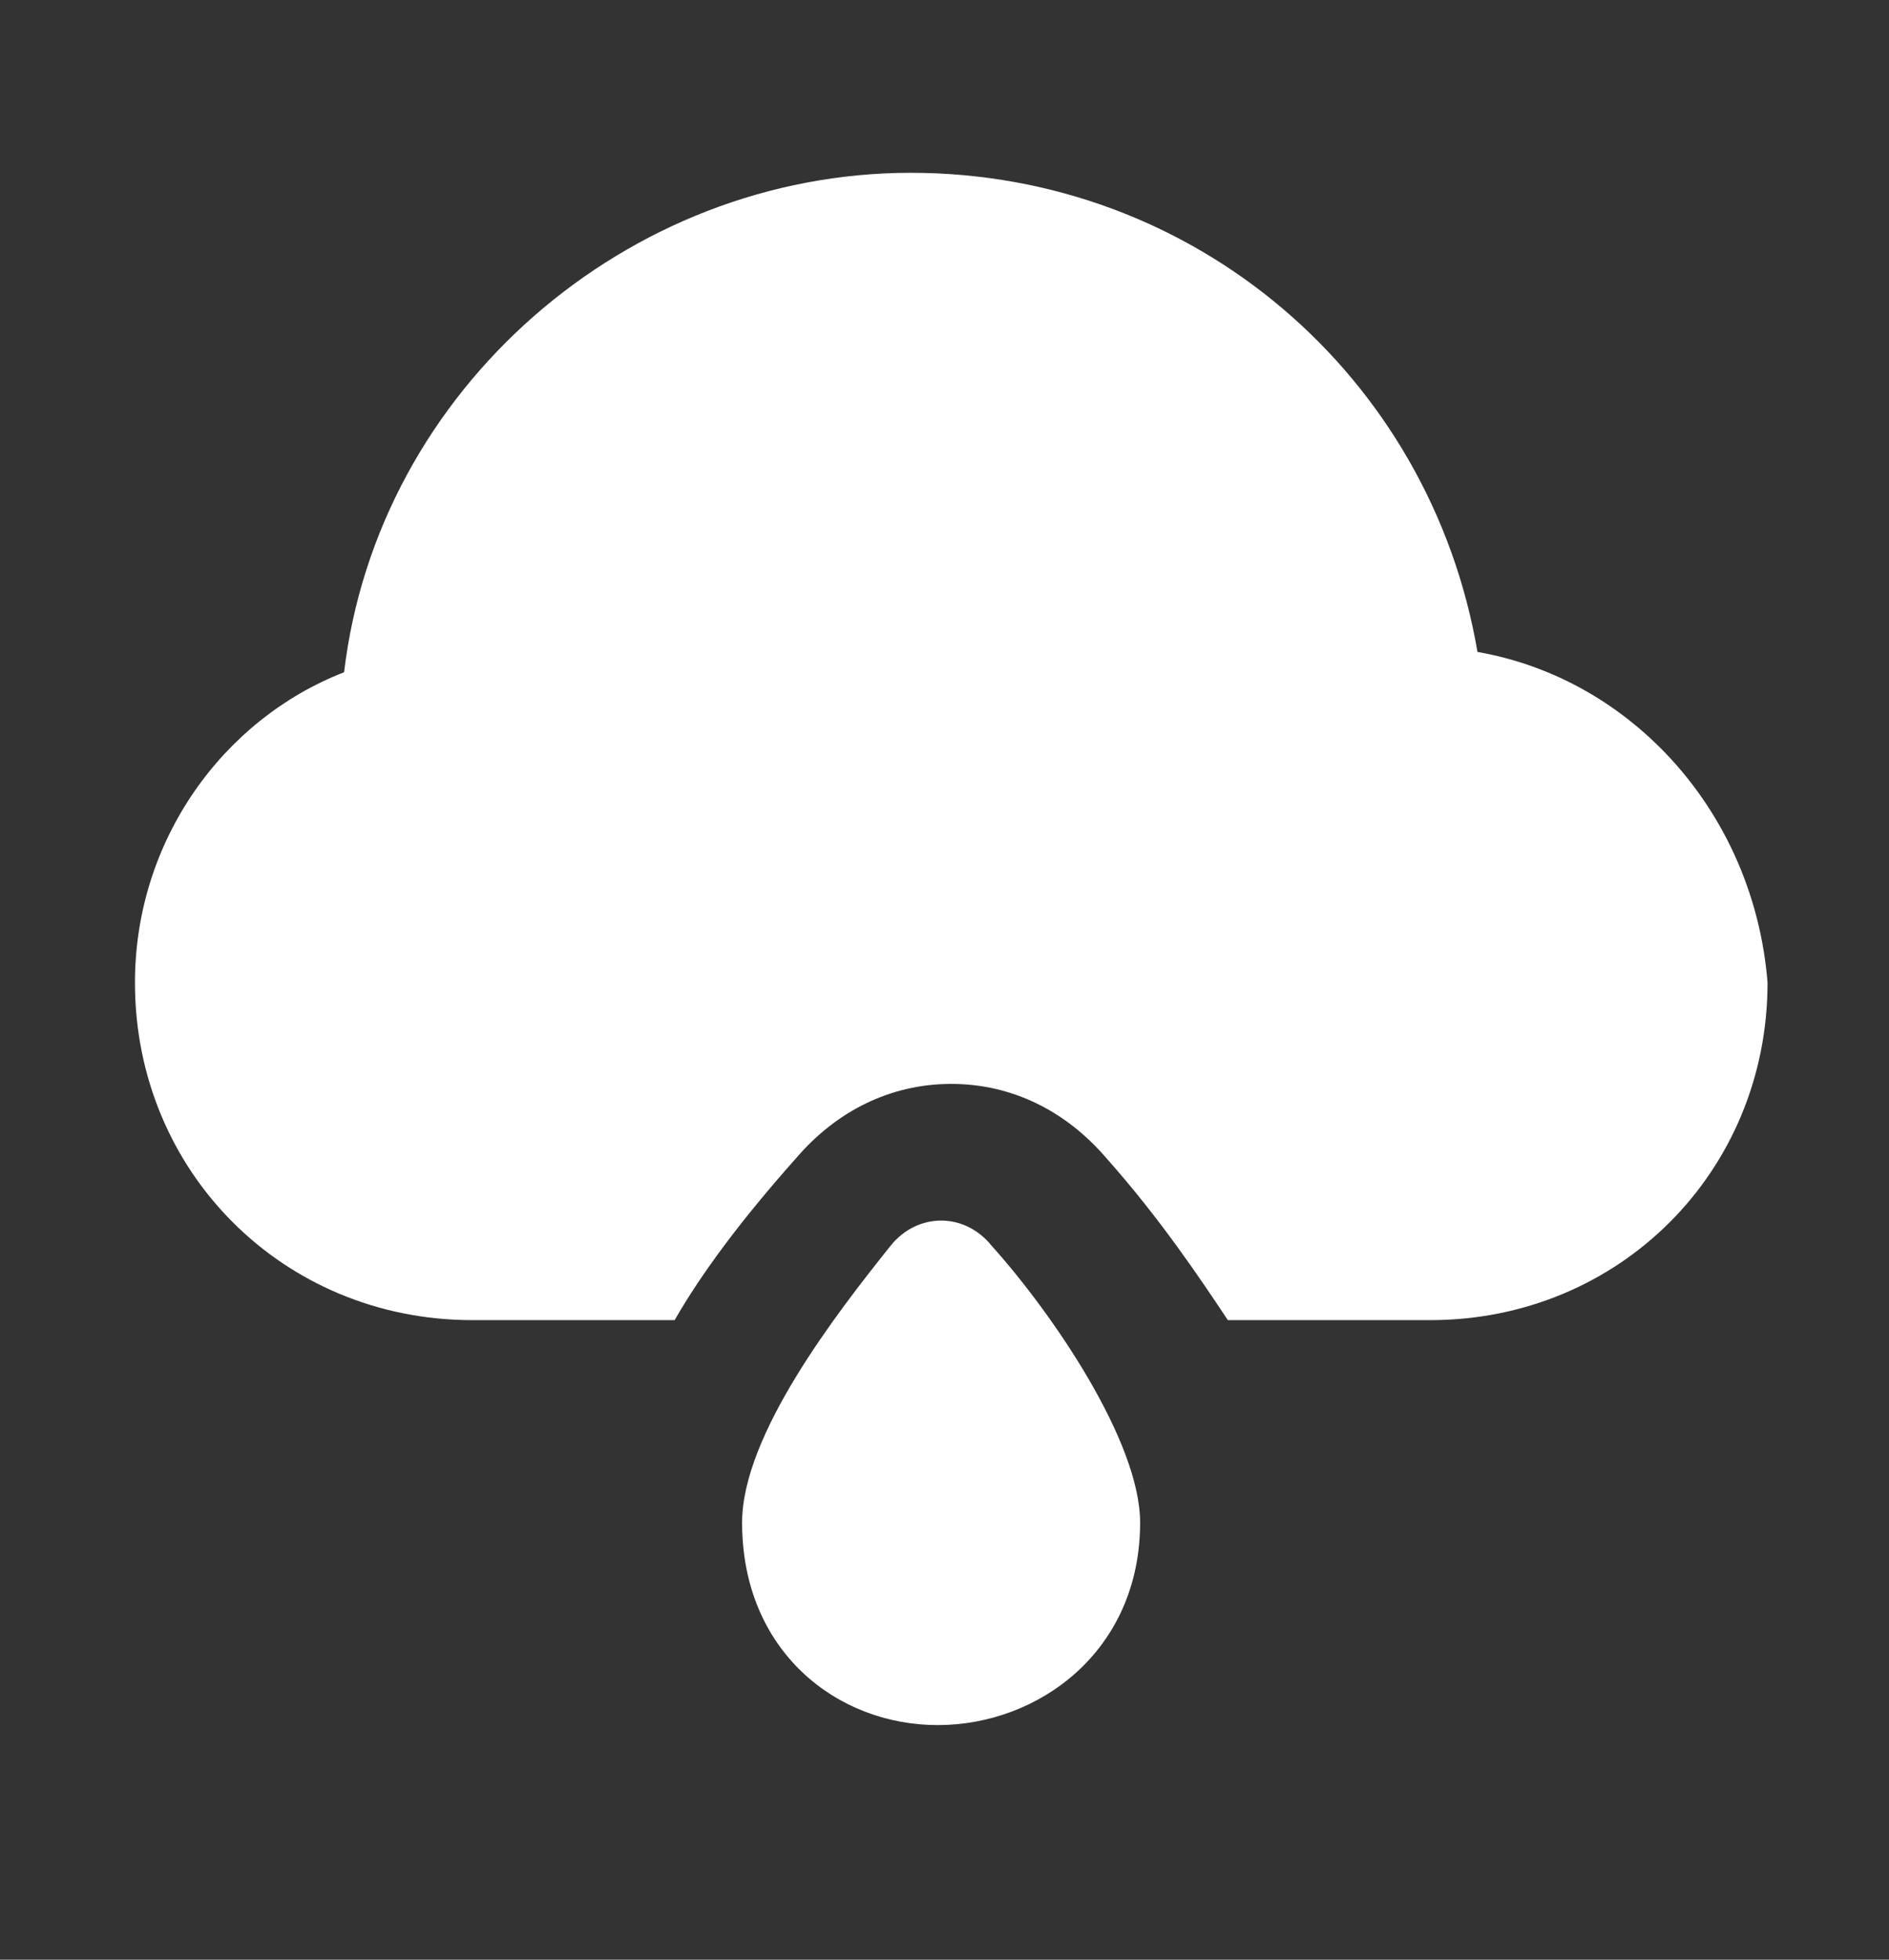 <svg width="27" height="28" viewBox="0 0 27 28" fill="none" xmlns="http://www.w3.org/2000/svg">
<rect x="0" y="0" width="27" height="28" fill="#333333" stroke="none"/>
<path d="M10.607 21.755C10.607 20.501 11.957 18.765 12.728 17.801C13.114 17.319 13.789 17.319 14.175 17.801C15.043 18.765 16.296 20.598 16.296 21.755C16.296 23.587 14.85 24.648 13.403 24.648C11.957 24.648 10.607 23.587 10.607 21.755Z" fill="white"/>
<path d="M21.118 9.315C20.443 5.362 17.068 2.469 13.018 2.469C8.968 2.469 5.4 5.555 4.918 9.605C3.182 10.28 1.929 12.015 1.929 14.04C1.929 16.74 4.05 18.862 6.75 18.862L9.643 18.862C10.029 18.187 10.607 17.415 11.379 16.548C11.957 15.873 12.729 15.487 13.597 15.487C14.464 15.487 15.236 15.873 15.814 16.548C16.586 17.415 17.164 18.283 17.55 18.862H20.443C23.143 18.862 25.264 16.74 25.264 14.04C25.072 11.63 23.336 9.701 21.118 9.315Z" fill="white"/>
</svg>
